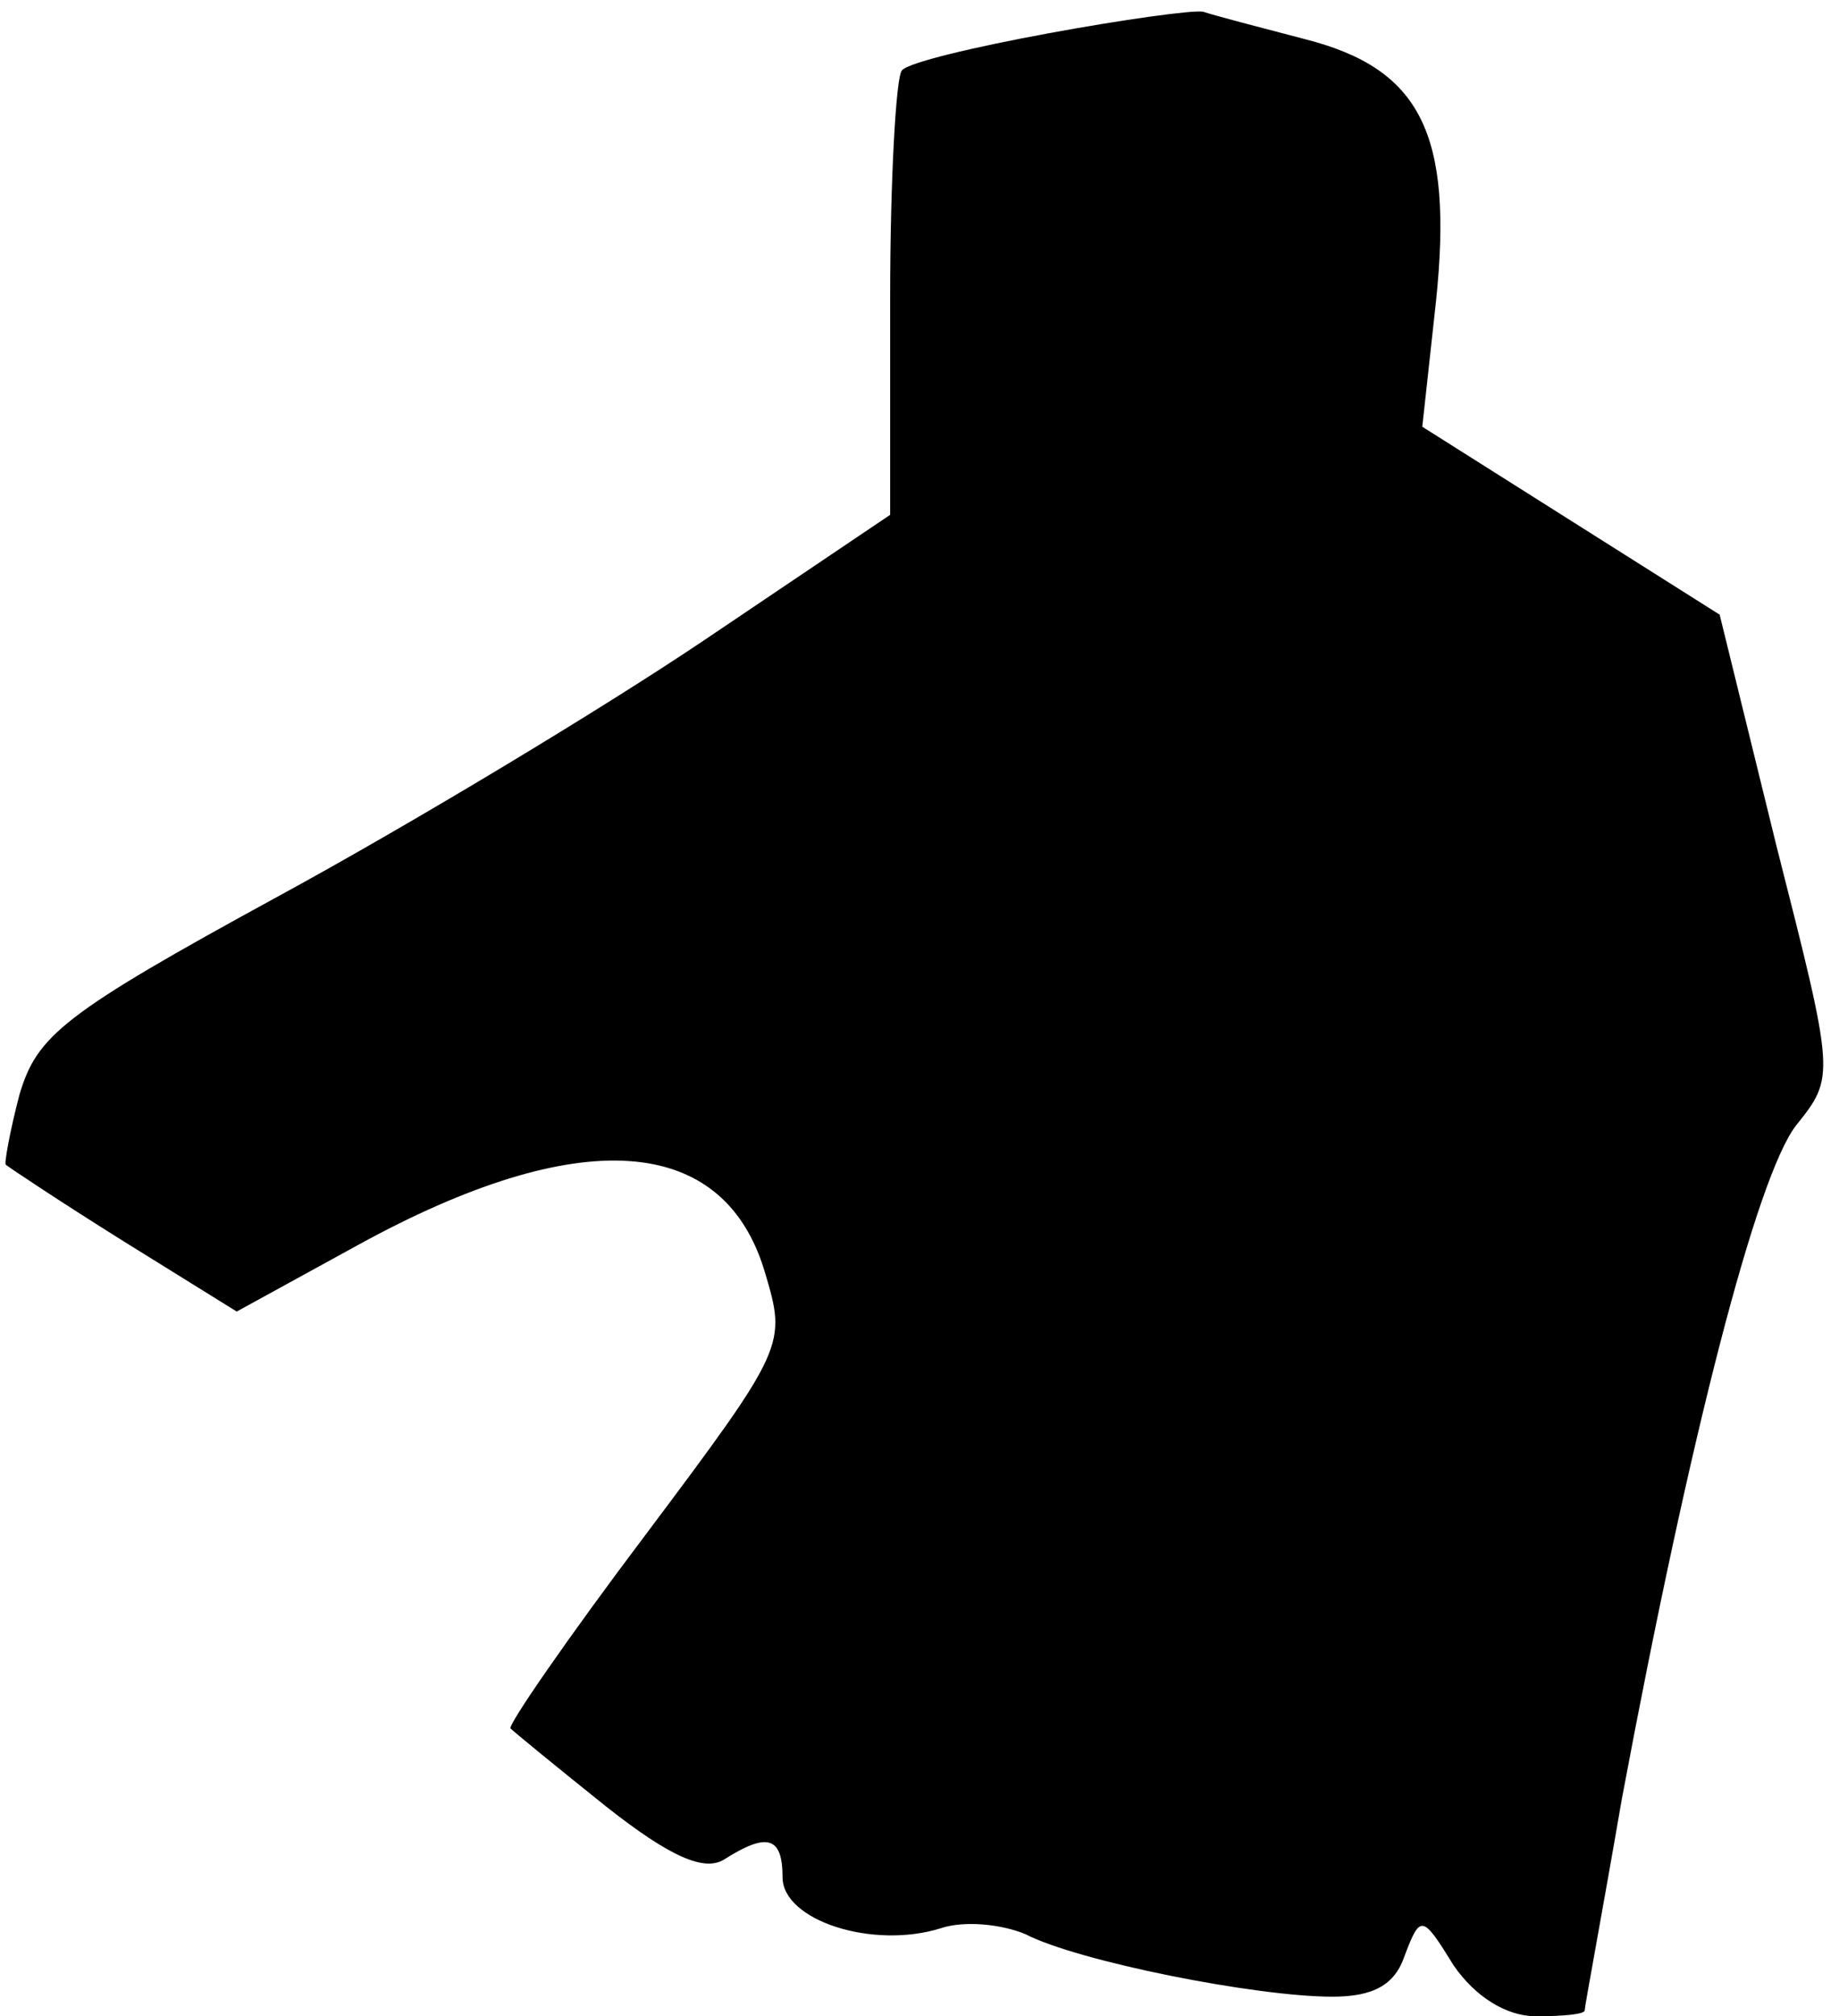 <?xml version="1.0" standalone="no"?>
<!DOCTYPE svg PUBLIC "-//W3C//DTD SVG 20010904//EN"
 "http://www.w3.org/TR/2001/REC-SVG-20010904/DTD/svg10.dtd">
<svg version="1.0" xmlns="http://www.w3.org/2000/svg"
 width="94pt" height="103pt" viewBox="0 0 94 103"
 preserveAspectRatio="xMidYMid meet">
<g transform="translate(0,103) scale(0.1,-0.1)"
fill="#000000" stroke="none">
<path fill="#000000" stroke="none" d="M536 1013 c-38 -7 -72 -15 -75 -19 -3
-3 -6 -56 -6 -116 l0 -111 -95 -64 c-52 -35 -150 -94 -218 -131 -110 -60 -123
-71 -132 -101 -5 -19 -8 -36 -7 -36 1 -1 28 -19 60 -39 l58 -36 62 34 c113 62
187 57 208 -14 11 -37 11 -38 -61 -134 -40 -53 -71 -98 -69 -99 2 -2 24 -20
49 -40 33 -26 50 -33 60 -27 22 14 30 12 30 -9 0 -22 46 -37 81 -26 12 4 31 2
43 -3 27 -14 118 -32 157 -32 21 0 32 6 37 21 8 21 9 21 25 -5 11 -16 27 -26
42 -26 14 0 25 1 25 3 0 2 9 50 19 108 35 187 69 318 89 344 20 25 20 25 -10
143 l-29 118 -76 48 -76 48 7 64 c9 86 -8 119 -67 134 -23 6 -46 12 -52 14 -5
1 -41 -4 -79 -11z"/>
</g>
</svg>
